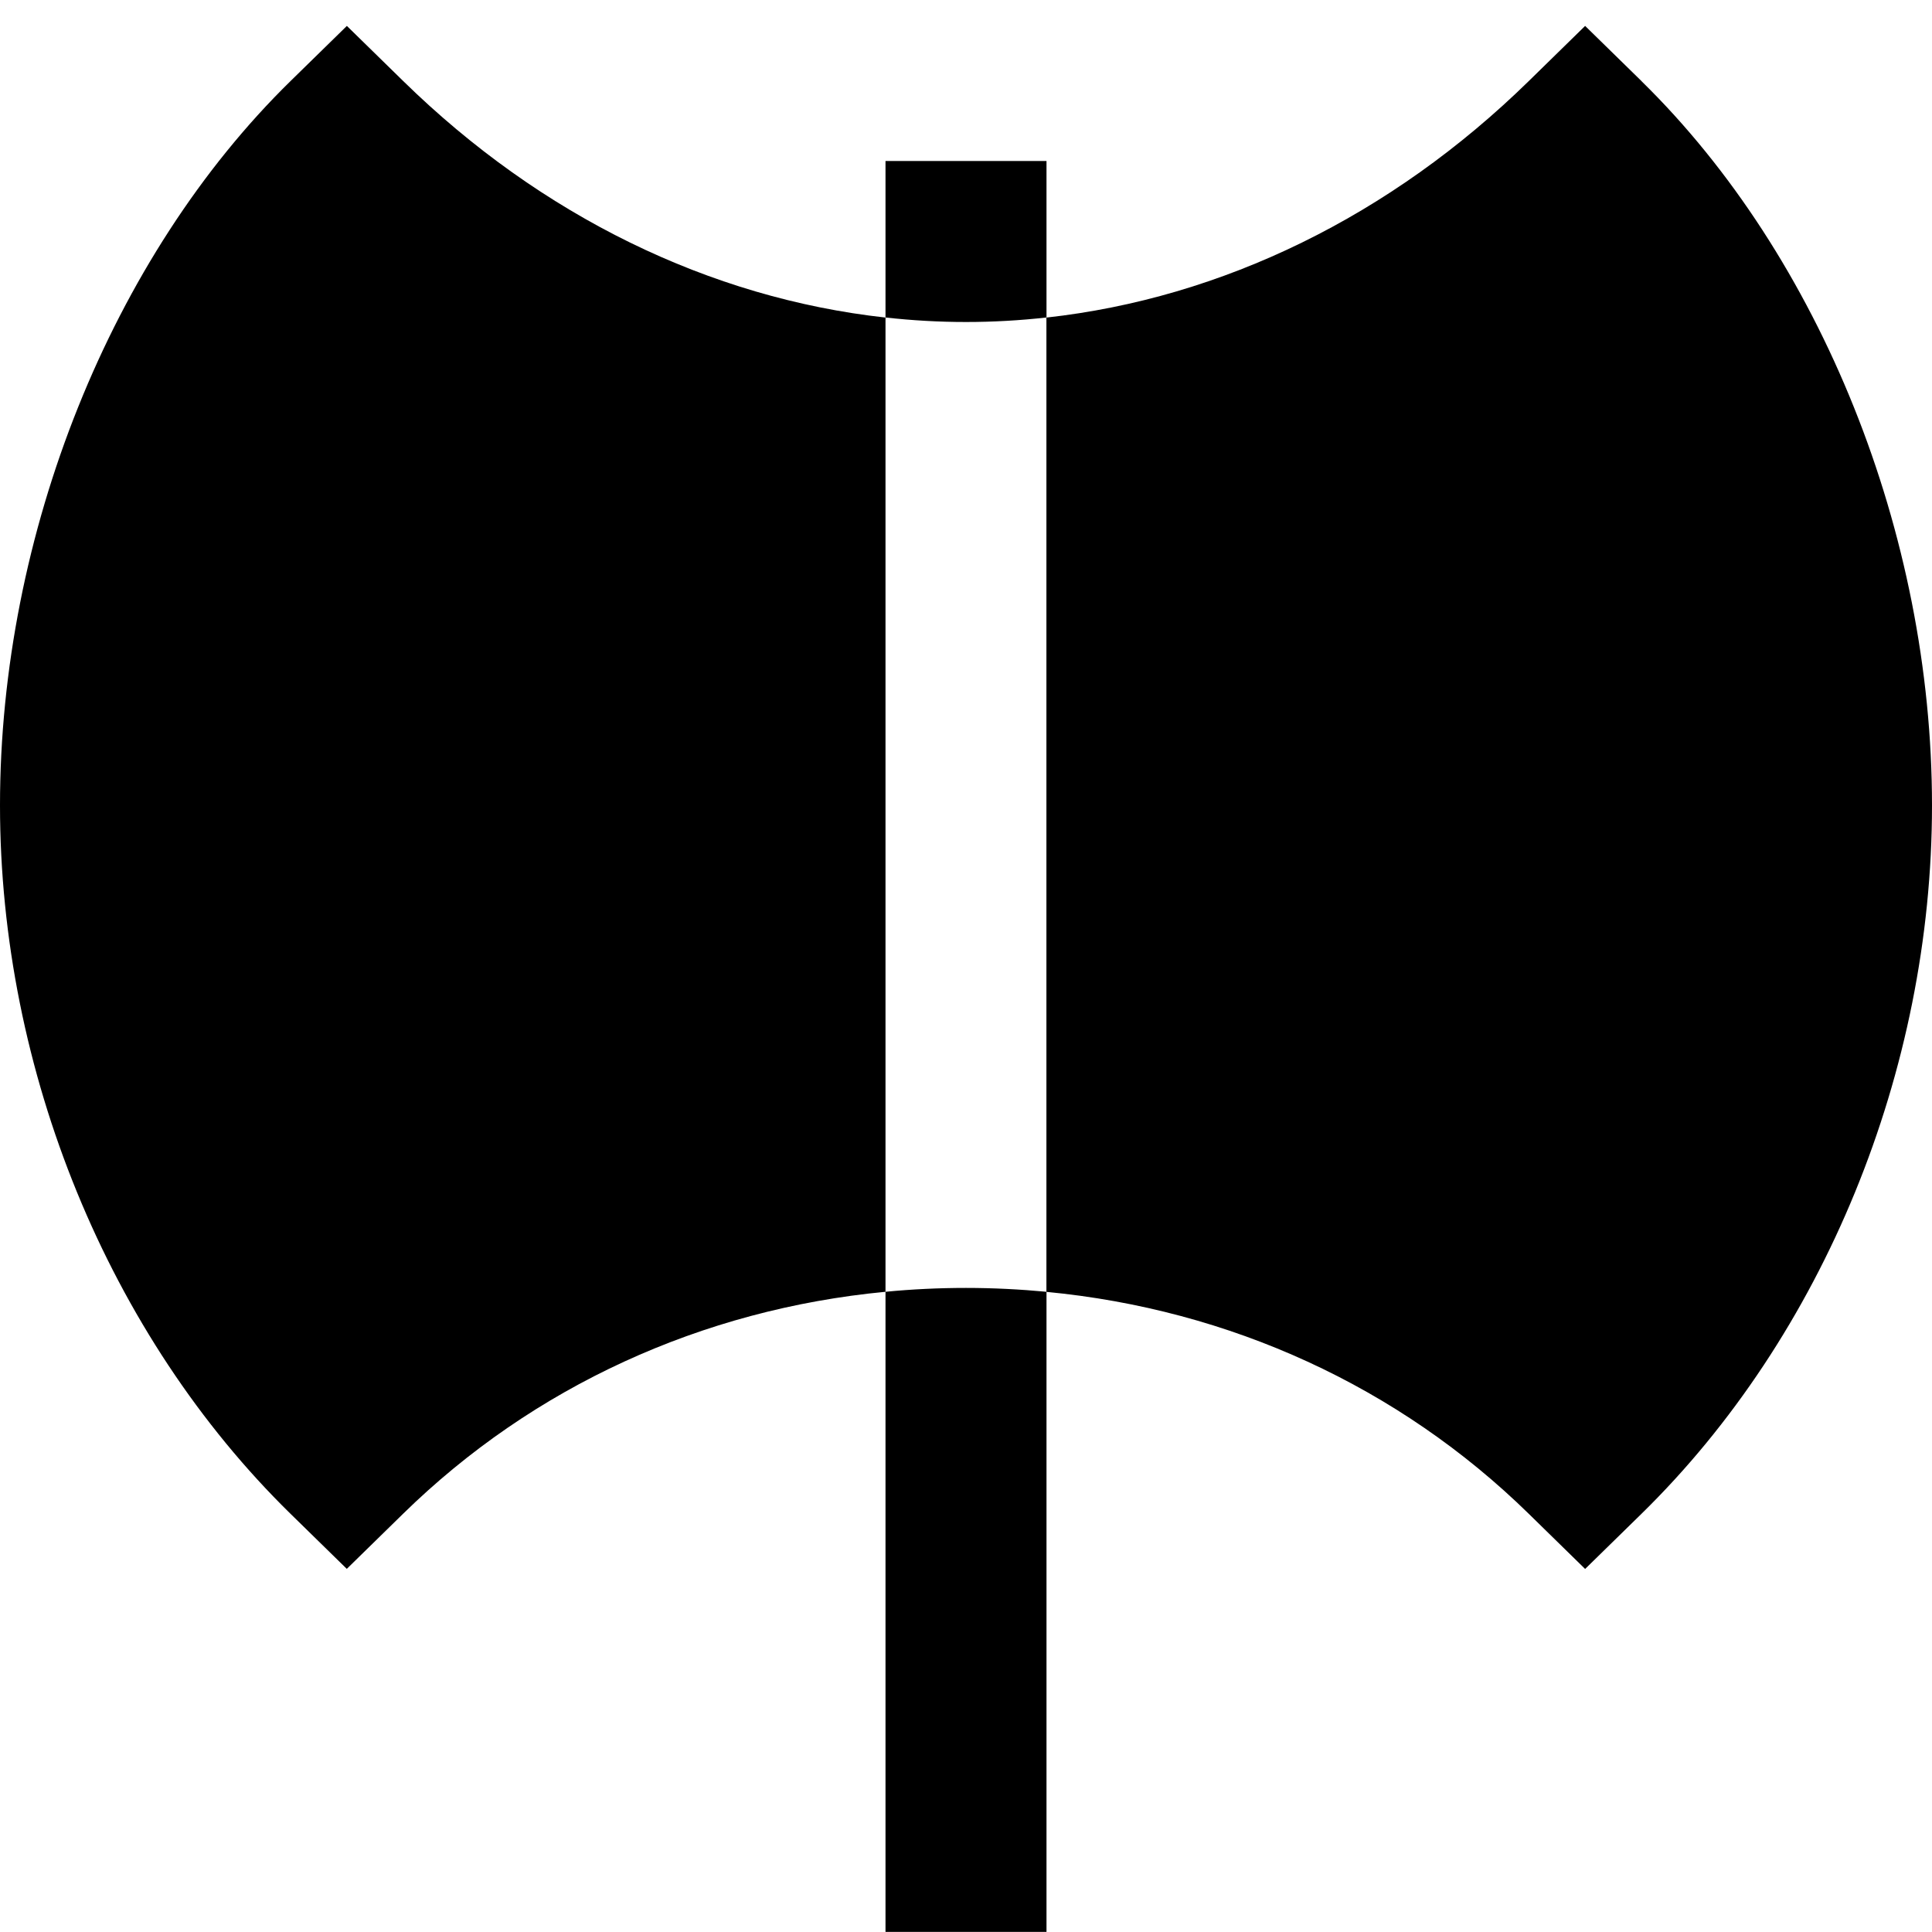 <?xml version="1.0" encoding="UTF-8"?>
<svg xmlns="http://www.w3.org/2000/svg" id="Layer_1" data-name="Layer 1" viewBox="0 0 24 24">
  <path d="m11,3.944v12.103c-2.279.217-4.378,1.177-5.992,2.757l-.7.685-.7-.685C1.349,16.592,0,13.302,0,10.004,0,6.634,1.383,3.187,3.609,1.007l.7-.685.7.685c1.712,1.676,3.809,2.697,5.992,2.938Zm9.391-2.937l-.7-.685-.7.685c-1.712,1.676-3.809,2.697-5.992,2.938v12.103c2.279.217,4.378,1.177,5.992,2.757l.7.685.7-.685c2.26-2.212,3.609-5.502,3.609-8.8,0-3.371-1.383-6.818-3.609-8.997Zm-7.391,2.937v-1.944h-2v1.944c.332.037.665.056,1,.056s.668-.019,1-.056Zm-2,12.103v7.952h2v-7.952c-.33-.031-.664-.048-1-.048s-.67.016-1,.048Z"/>
</svg>

